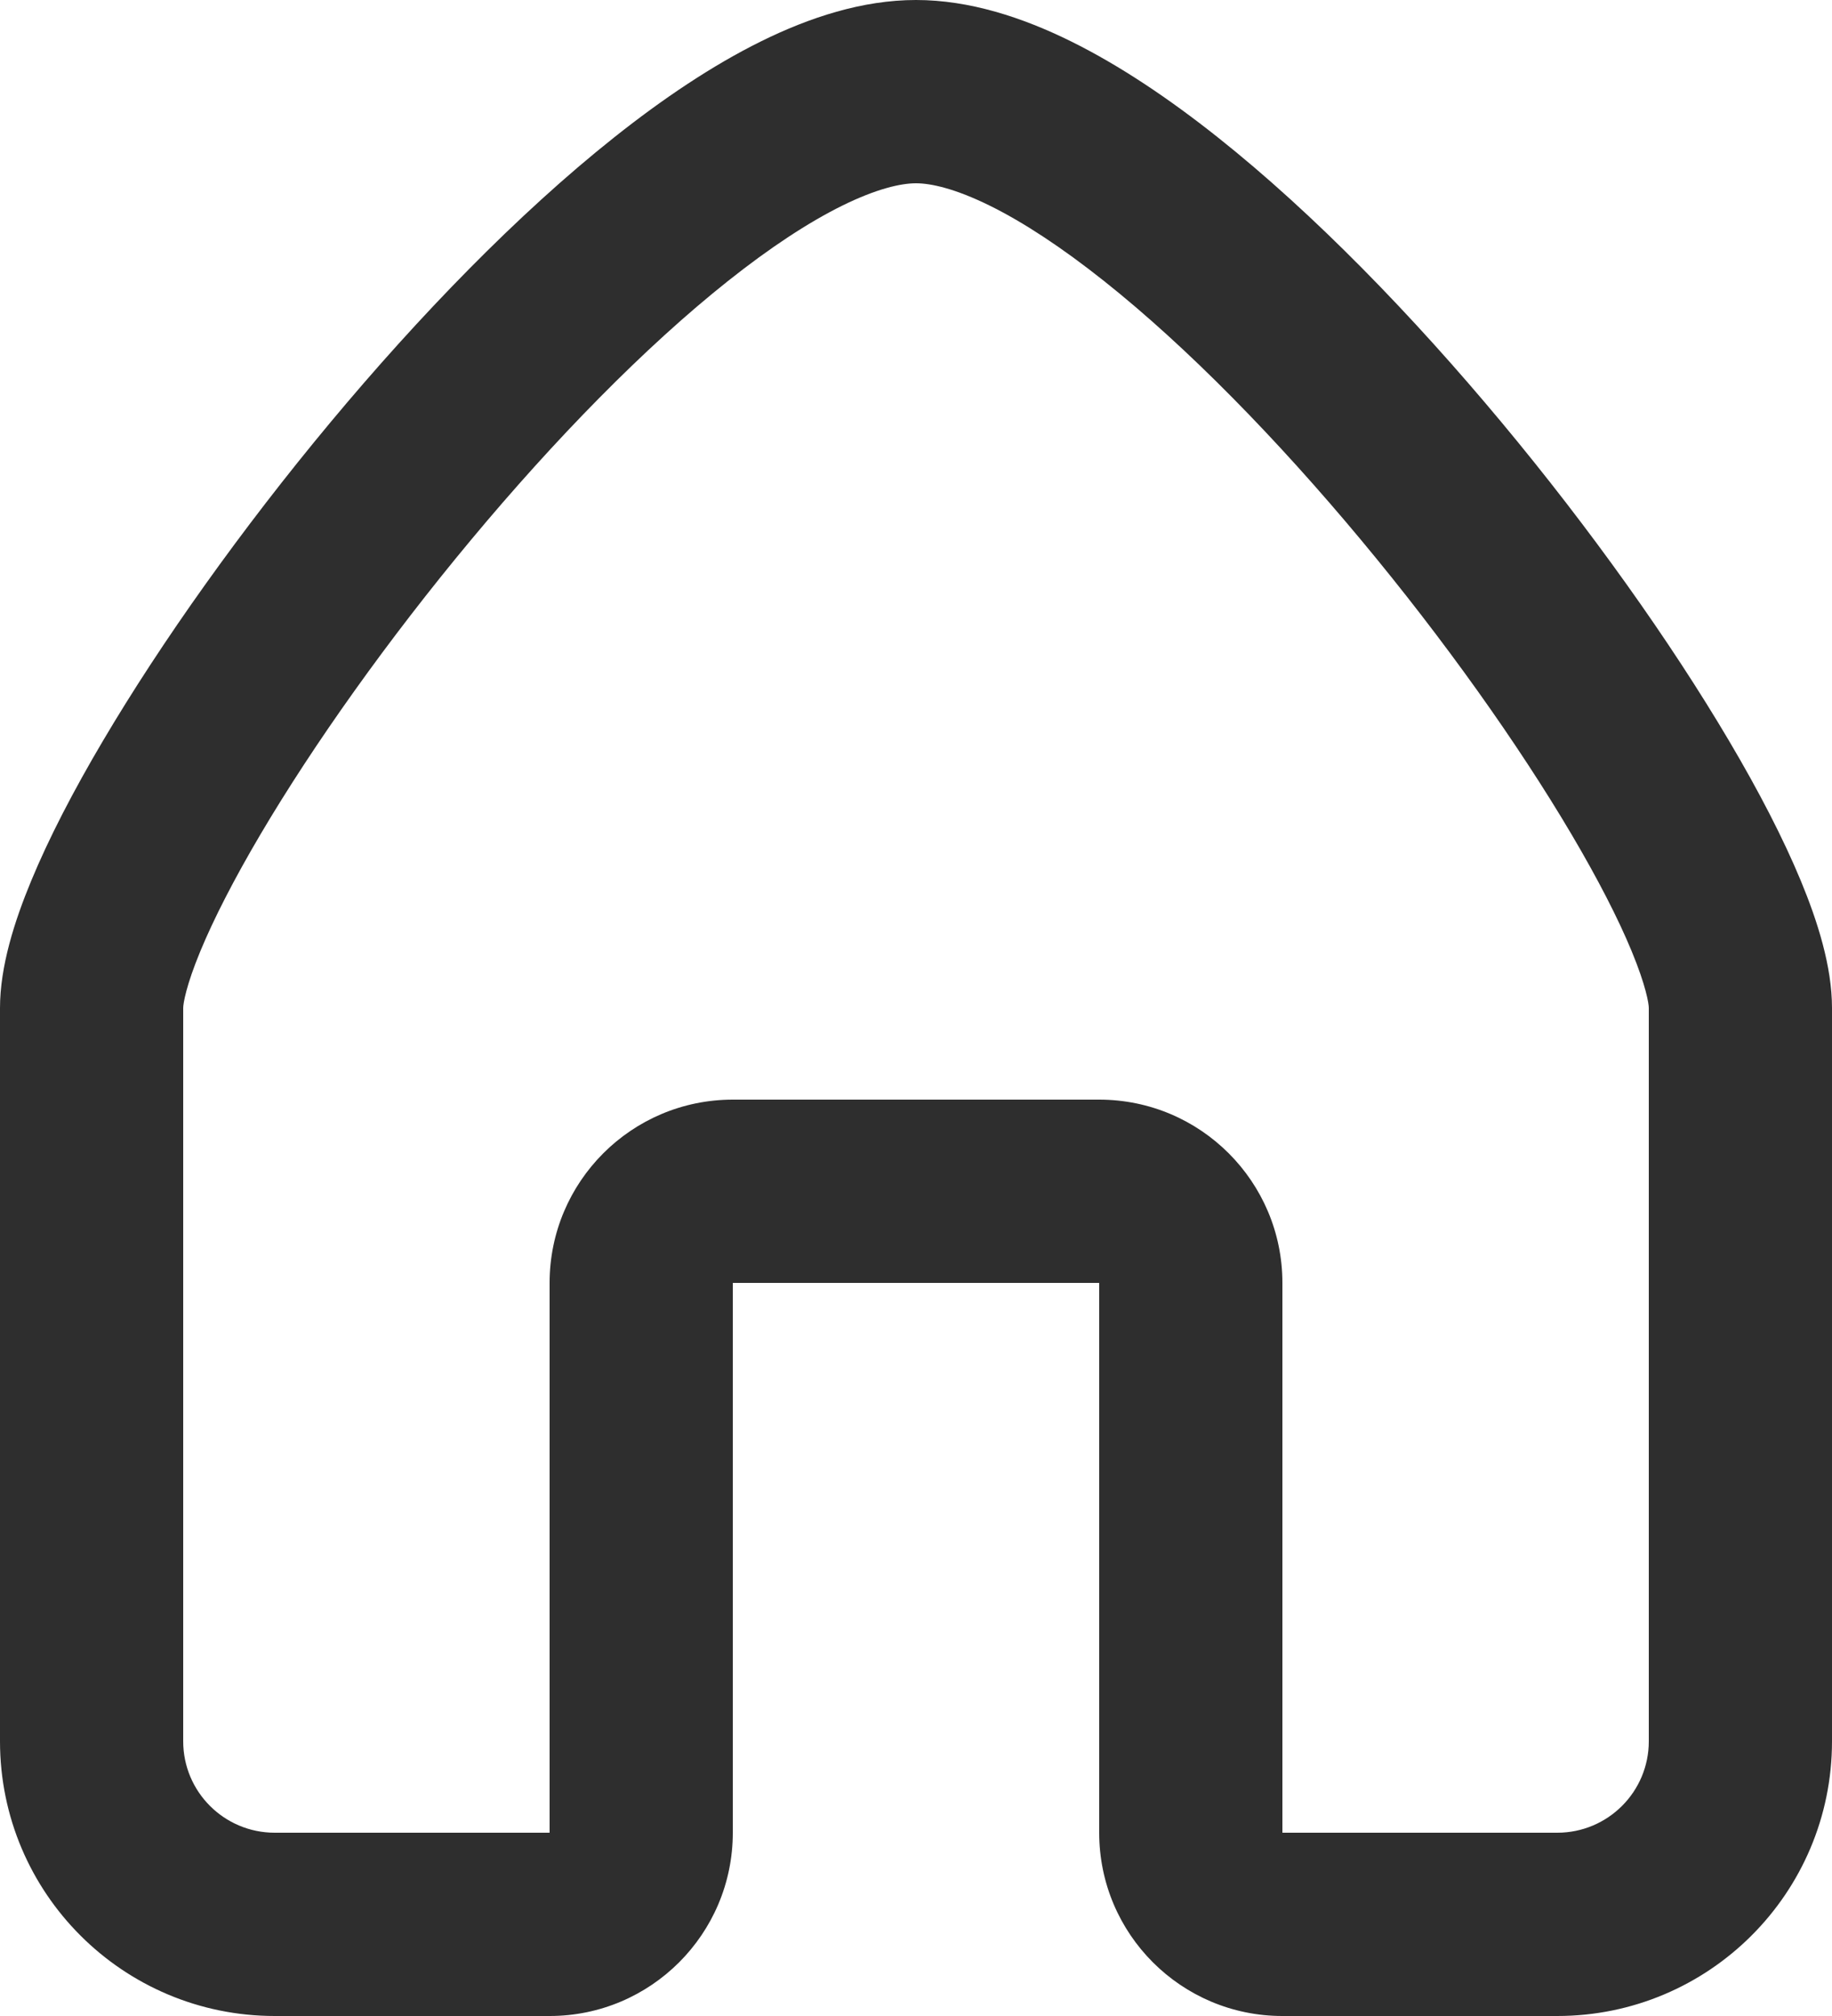 <svg width="50" height="55" viewBox="0 0 50 55" fill="none" xmlns="http://www.w3.org/2000/svg">
<path fill-rule="evenodd" clip-rule="evenodd" d="M5.469 25.947C5.075 26.898 5 27.383 5 27.5V47.505C5 48.882 6.116 50 7.5 50H15V35C15 32.239 17.239 30 20 30H30C32.761 30 35 32.239 35 35V50H42.5C43.884 50 45 48.882 45 47.505V27.5C45 27.383 44.925 26.898 44.531 25.947C44.166 25.064 43.611 23.982 42.887 22.756C41.441 20.309 39.413 17.45 37.142 14.726C34.866 11.995 32.41 9.474 30.125 7.661C28.984 6.755 27.934 6.065 27.014 5.611C26.073 5.147 25.41 5 25 5C24.59 5 23.927 5.147 22.986 5.611C22.066 6.065 21.016 6.755 19.875 7.661C17.59 9.474 15.134 11.995 12.858 14.726C10.588 17.45 8.559 20.309 7.113 22.756C6.389 23.982 5.835 25.064 5.469 25.947ZM20.773 1.127C22.088 0.478 23.535 0 25 0C26.465 0 27.912 0.478 29.227 1.127C30.562 1.786 31.915 2.698 33.234 3.745C35.871 5.838 38.571 8.63 40.983 11.524C43.4 14.425 45.59 17.503 47.191 20.213C47.991 21.565 48.667 22.866 49.151 24.034C49.606 25.134 50 26.367 50 27.5V47.505C50 51.65 46.639 55 42.5 55H35C32.239 55 30 52.761 30 50V35H20V50C20 52.761 17.761 55 15 55H7.5C3.361 55 0 51.65 0 47.505V27.5C0 26.367 0.394 25.134 0.85 24.034C1.333 22.866 2.009 21.565 2.809 20.213C4.41 17.503 6.6 14.425 9.017 11.524C11.429 8.63 14.129 5.838 16.766 3.745C18.085 2.698 19.438 1.786 20.773 1.127Z" fill="#2E2E2E"/>
</svg>

